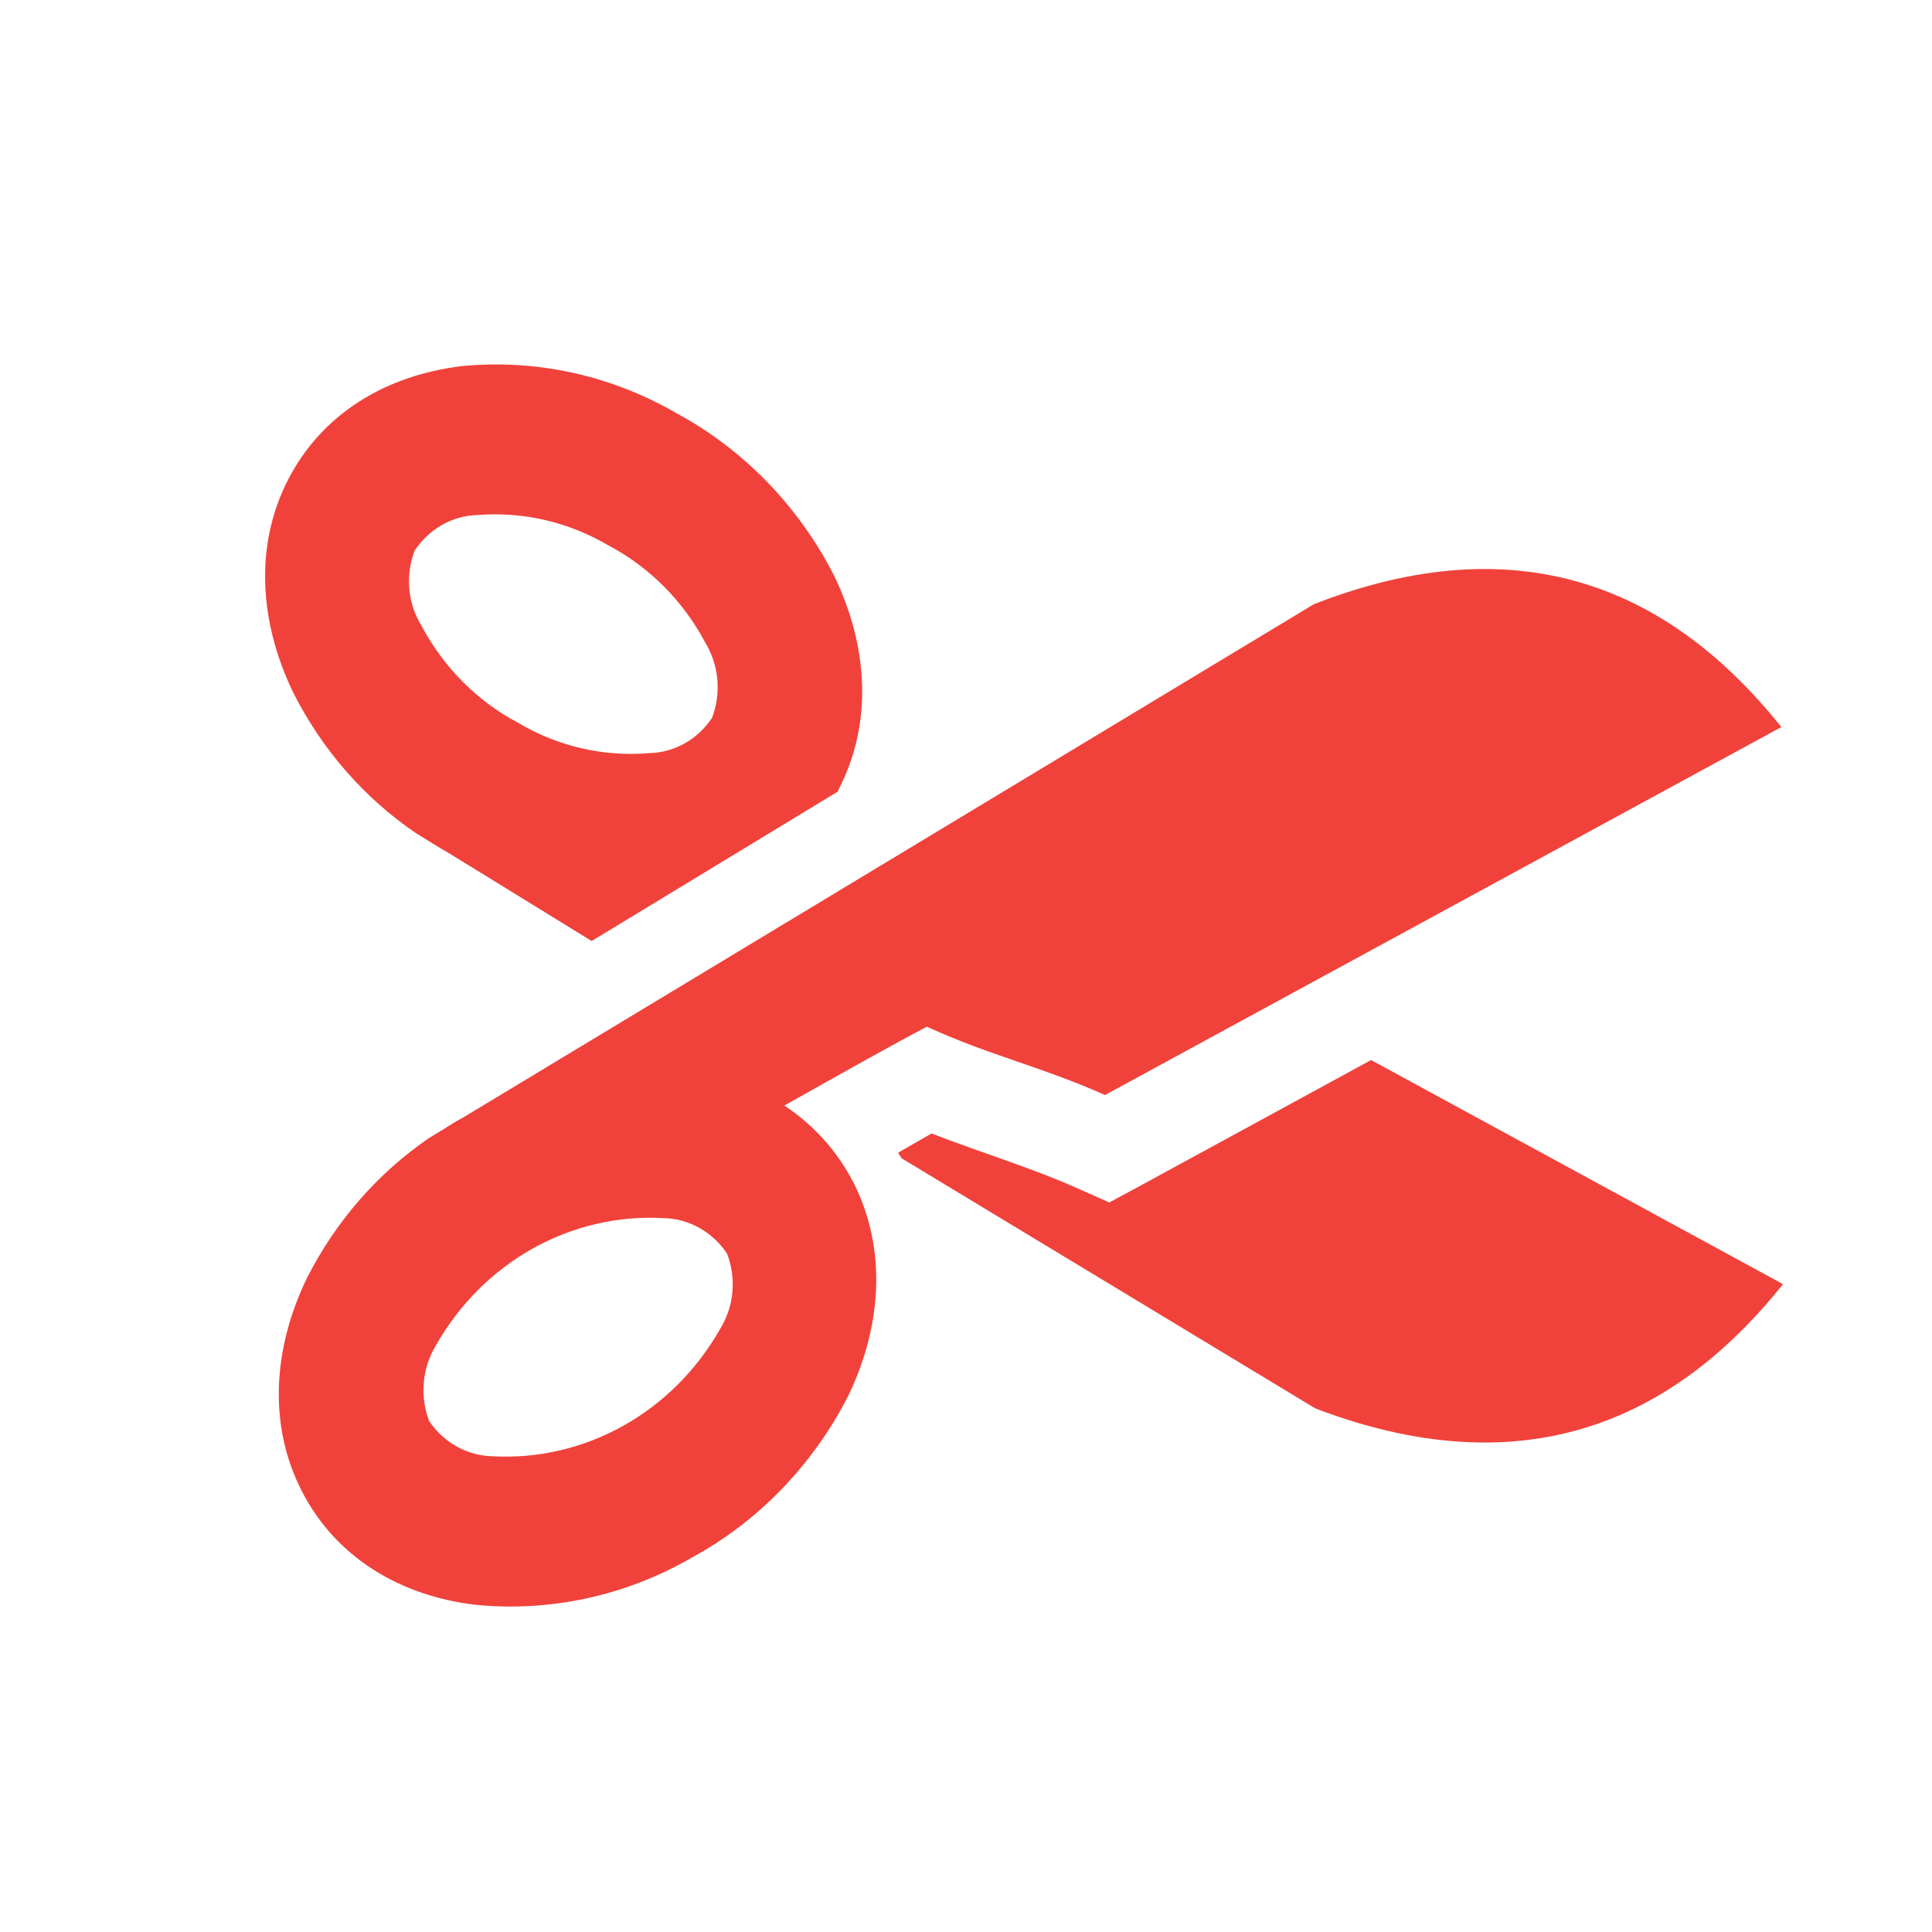 <?xml version="1.0" encoding="utf-8"?>
<!-- Generator: Adobe Illustrator 15.0.0, SVG Export Plug-In  -->
<!DOCTYPE svg PUBLIC "-//W3C//DTD SVG 1.1//EN" "http://www.w3.org/Graphics/SVG/1.1/DTD/svg11.dtd">
<svg version="1.1"
	 xmlns="http://www.w3.org/2000/svg" xmlns:xlink="http://www.w3.org/1999/xlink" xmlns:a="http://ns.adobe.com/AdobeSVGViewerExtensions/3.0/"
	 x="0px" y="0px" width="28px" height="28px" viewBox="249.273 457.639 28 28" enable-background="new 249.273 457.639 28 28"
	 xml:space="preserve">
<defs>
</defs>
<rect display="none" fill="#E0E0E0" width="2229.455" height="1311.244"/>
<rect x="249.273" y="457.639" display="none" fill="#C9C9C9" width="28" height="28"/>
<path fill="#F0423B" d="M265.349,475.066l-0.424-0.189c-0.701-0.315-1.434-0.532-2.151-0.811l-0.485,0.279l0.051,0.081l5.996,3.625
	c3.294,1.257,5.405-0.081,6.778-1.801l-5.97-3.248l-3.384,1.843L265.349,475.066z M261.432,469.07
	c0.49-0.951,0.426-2.063-0.072-3.092c-0.514-1.004-1.307-1.821-2.273-2.345c-0.95-0.553-2.038-0.793-3.121-0.688
	c-1.106,0.134-2.025,0.691-2.516,1.642c-0.49,0.951-0.423,2.066,0.075,3.094c0.417,0.824,1.028,1.524,1.775,2.032l0.2,0.123
	c0.096,0.061,0.194,0.12,0.296,0.178l2.052,1.263l3.563-2.163L261.432,469.07z M256.781,468.114
	c-0.592-0.313-1.08-0.804-1.402-1.411c-0.198-0.324-0.234-0.728-0.096-1.084c0.206-0.314,0.544-0.506,0.909-0.516
	c0.662-0.053,1.325,0.101,1.903,0.443c0.592,0.313,1.081,0.804,1.402,1.411c0.196,0.325,0.231,0.728,0.096,1.084
	c-0.208,0.316-0.55,0.507-0.917,0.513C258.016,468.609,257.356,468.456,256.781,468.114L256.781,468.114z M259.294,480.216
	c0.967-0.524,1.759-1.343,2.273-2.348c0.488-1.015,0.562-2.13,0.075-3.091c-0.236-0.457-0.582-0.84-1.002-1.115
	c0.851-0.479,1.631-0.917,2.066-1.143c0.948,0.432,1.628,0.566,2.582,0.99l9.802-5.333c-1.37-1.712-3.48-3.067-6.774-1.781
	l-12.323,7.435c-0.102,0.056-0.2,0.114-0.296,0.178l-0.2,0.12c-0.747,0.51-1.357,1.209-1.775,2.032
	c-0.499,1.032-0.562,2.144-0.072,3.095s1.413,1.511,2.513,1.642C257.248,481.004,258.339,480.767,259.294,480.216L259.294,480.216z
	 M256.408,478.744c-0.366-0.008-0.707-0.199-0.917-0.513c-0.135-0.358-0.1-0.762,0.096-1.087c0.685-1.214,1.959-1.927,3.305-1.851
	c0.366,0.008,0.707,0.199,0.917,0.513c0.139,0.357,0.103,0.762-0.096,1.087C259.027,478.106,257.753,478.82,256.408,478.744
	L256.408,478.744z M256.408,478.744"/>
</svg>
